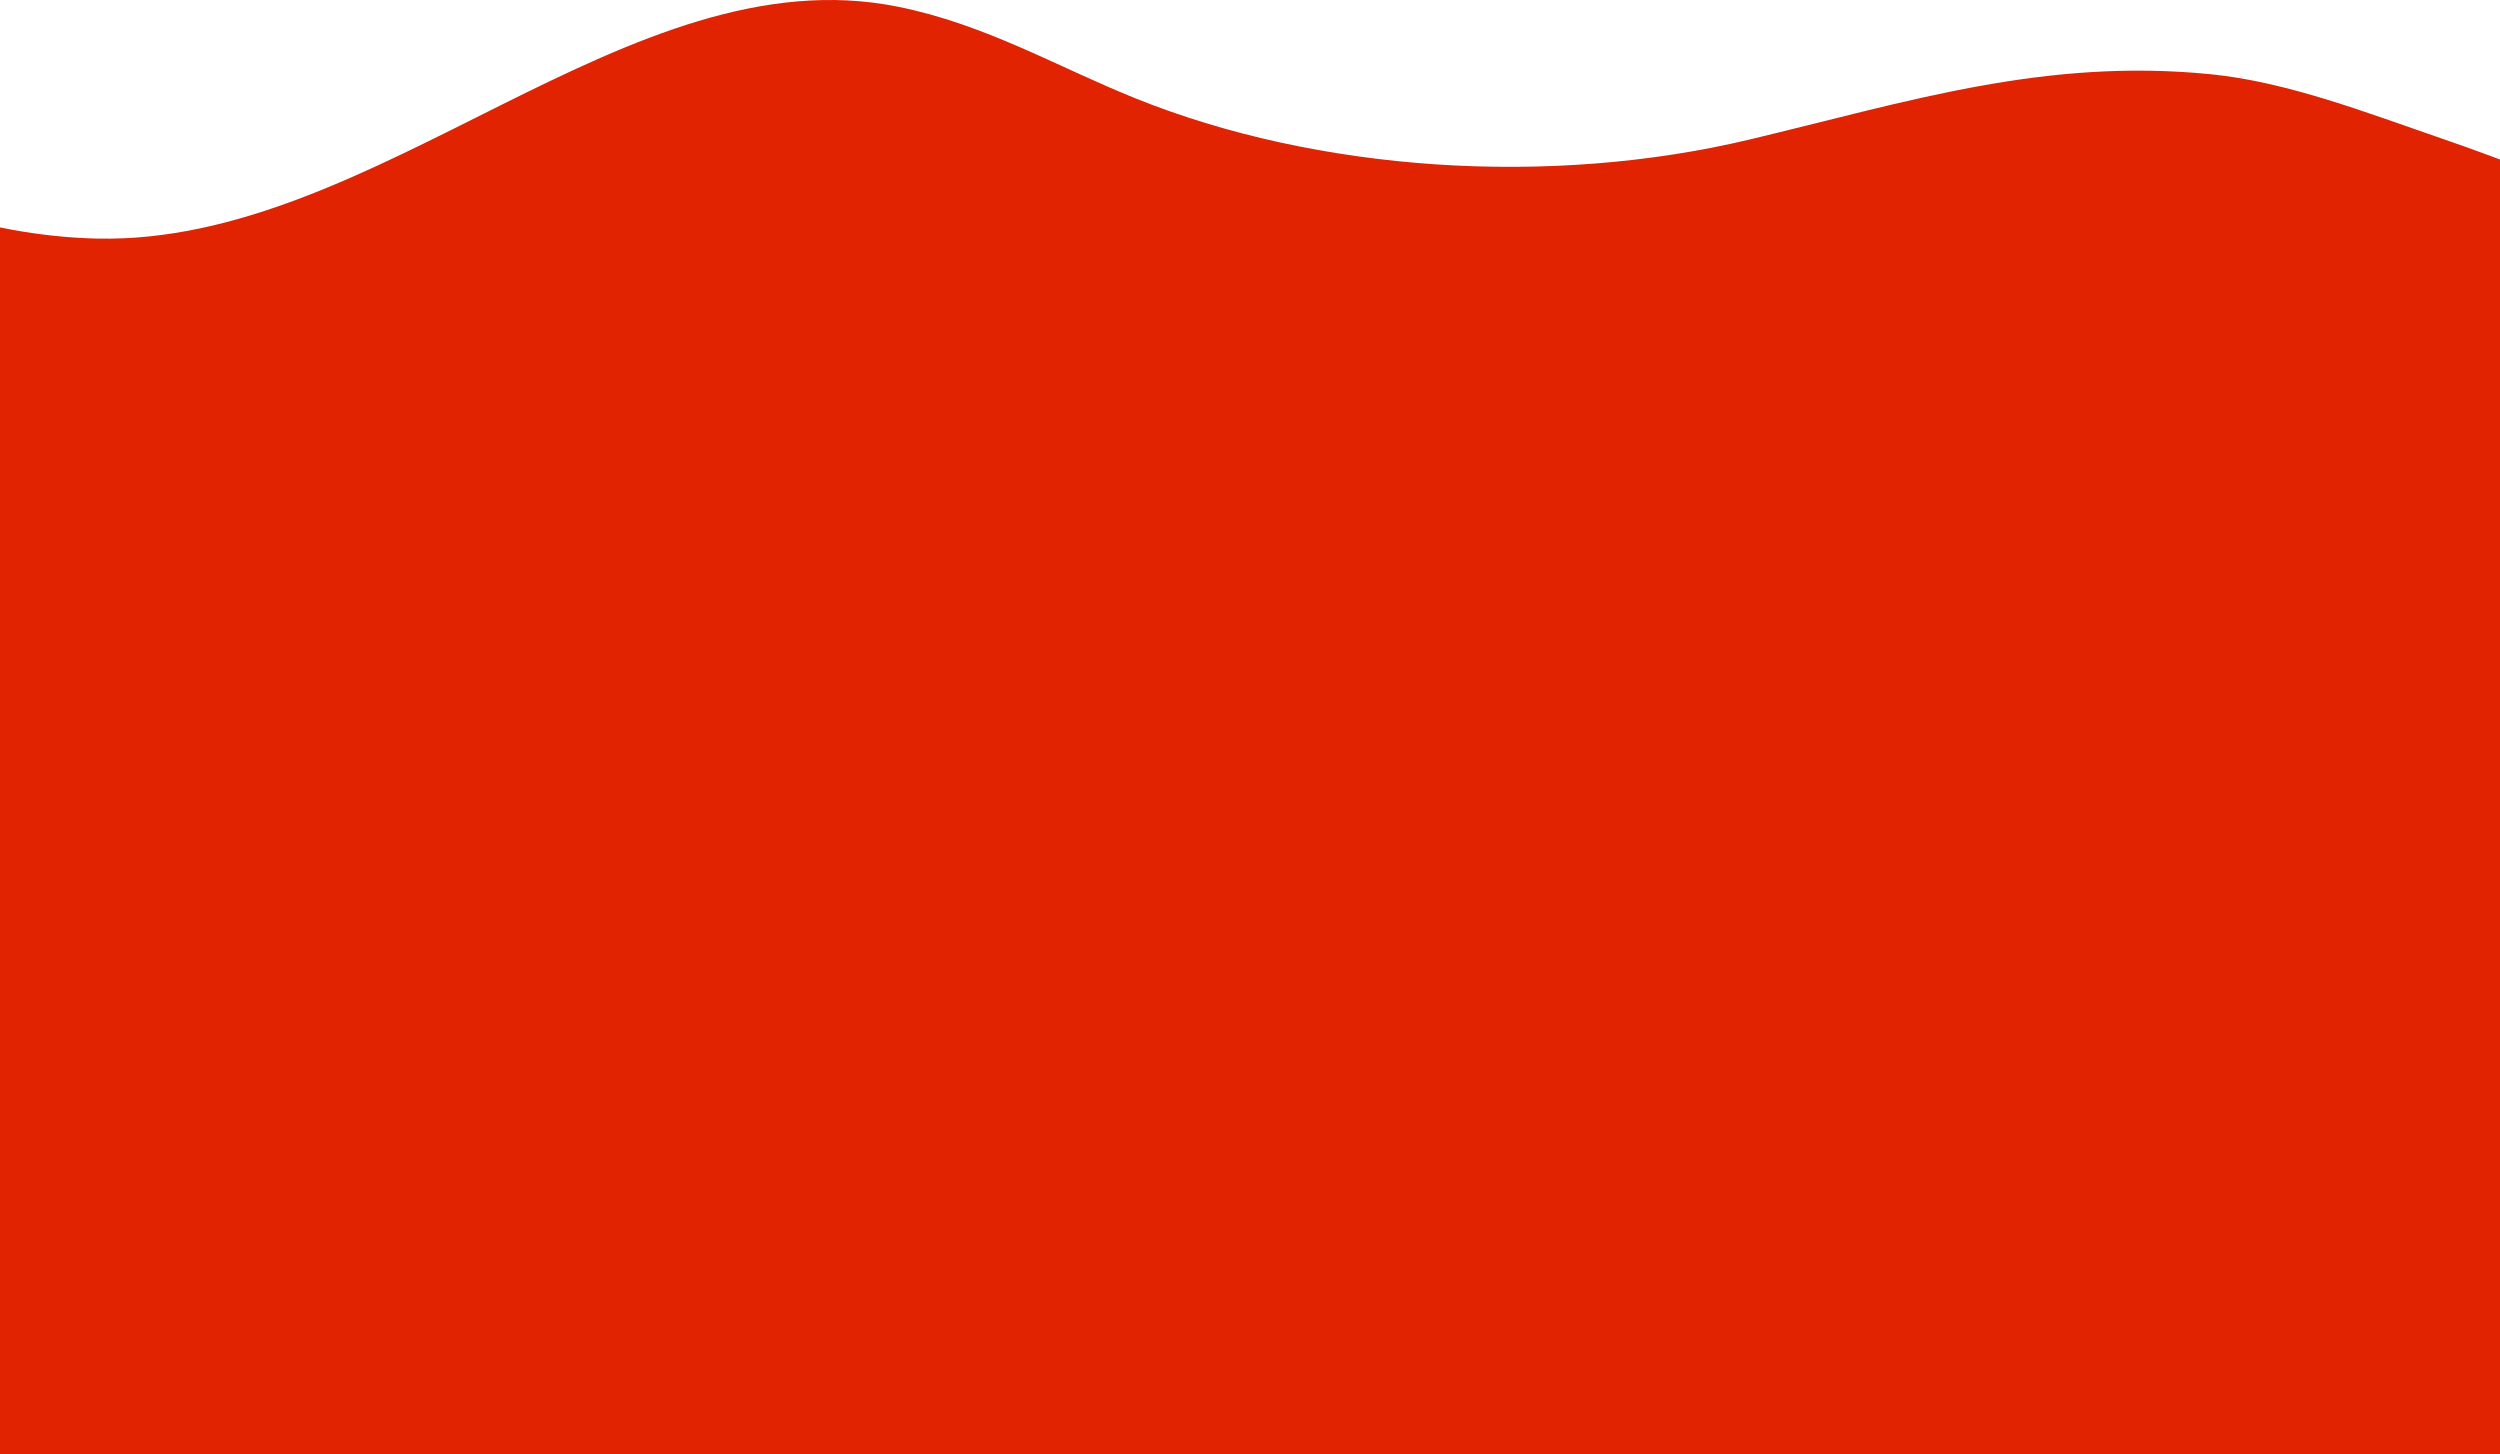 <?xml version="1.0" encoding="UTF-8"?>
<svg width="98px" height="57px" viewBox="0 0 98 57" version="1.1" xmlns="http://www.w3.org/2000/svg" xmlns:xlink="http://www.w3.org/1999/xlink">
    <title>red_water_back</title>
    <g id="v1.0" stroke="none" stroke-width="1" fill="none" fill-rule="evenodd">
        <g id="red_water_back" transform="translate(0, -41)" fill="#E12302">
            <path d="M328,156 L328,55.169 C325.27,55.072 322.093,54.581 318.063,53.472 C313.697,52.27 307.241,51.173 302.649,51.123 C292.007,51.007 287.745,51.601 277.93,53.028 C271.158,54.012 262.513,53.495 256.375,51.338 C250.586,49.302 244.587,49.092 238.164,49.167 C229.091,49.273 221.303,52.802 212.22,52.341 C205.695,52.009 201.566,49.565 193.547,49.865 C186.872,50.114 180.57,54.19 173.882,54.33 C164.538,54.526 160.498,51.738 153.282,49.423 C146.689,47.308 135.726,47.45 130.454,49.655 C115.142,56.06 107.059,50.317 95.536,46.367 C92.827,45.439 89.672,44.21 86.663,43.91 C80.154,43.262 74.813,44.979 68.614,46.462 C60.748,48.345 51.643,47.735 44.487,44.846 C41.412,43.605 38.626,41.952 35.188,41.261 C24.652,39.145 14.797,50.598 3.805,50.352 C-5.526,50.143 -12.306,43.474 -21.607,42.931 C-34.478,42.179 -35.615,56.343 -55,54.846 L-55,156 L328,156 Z"></path>
        </g>
    </g>
</svg>